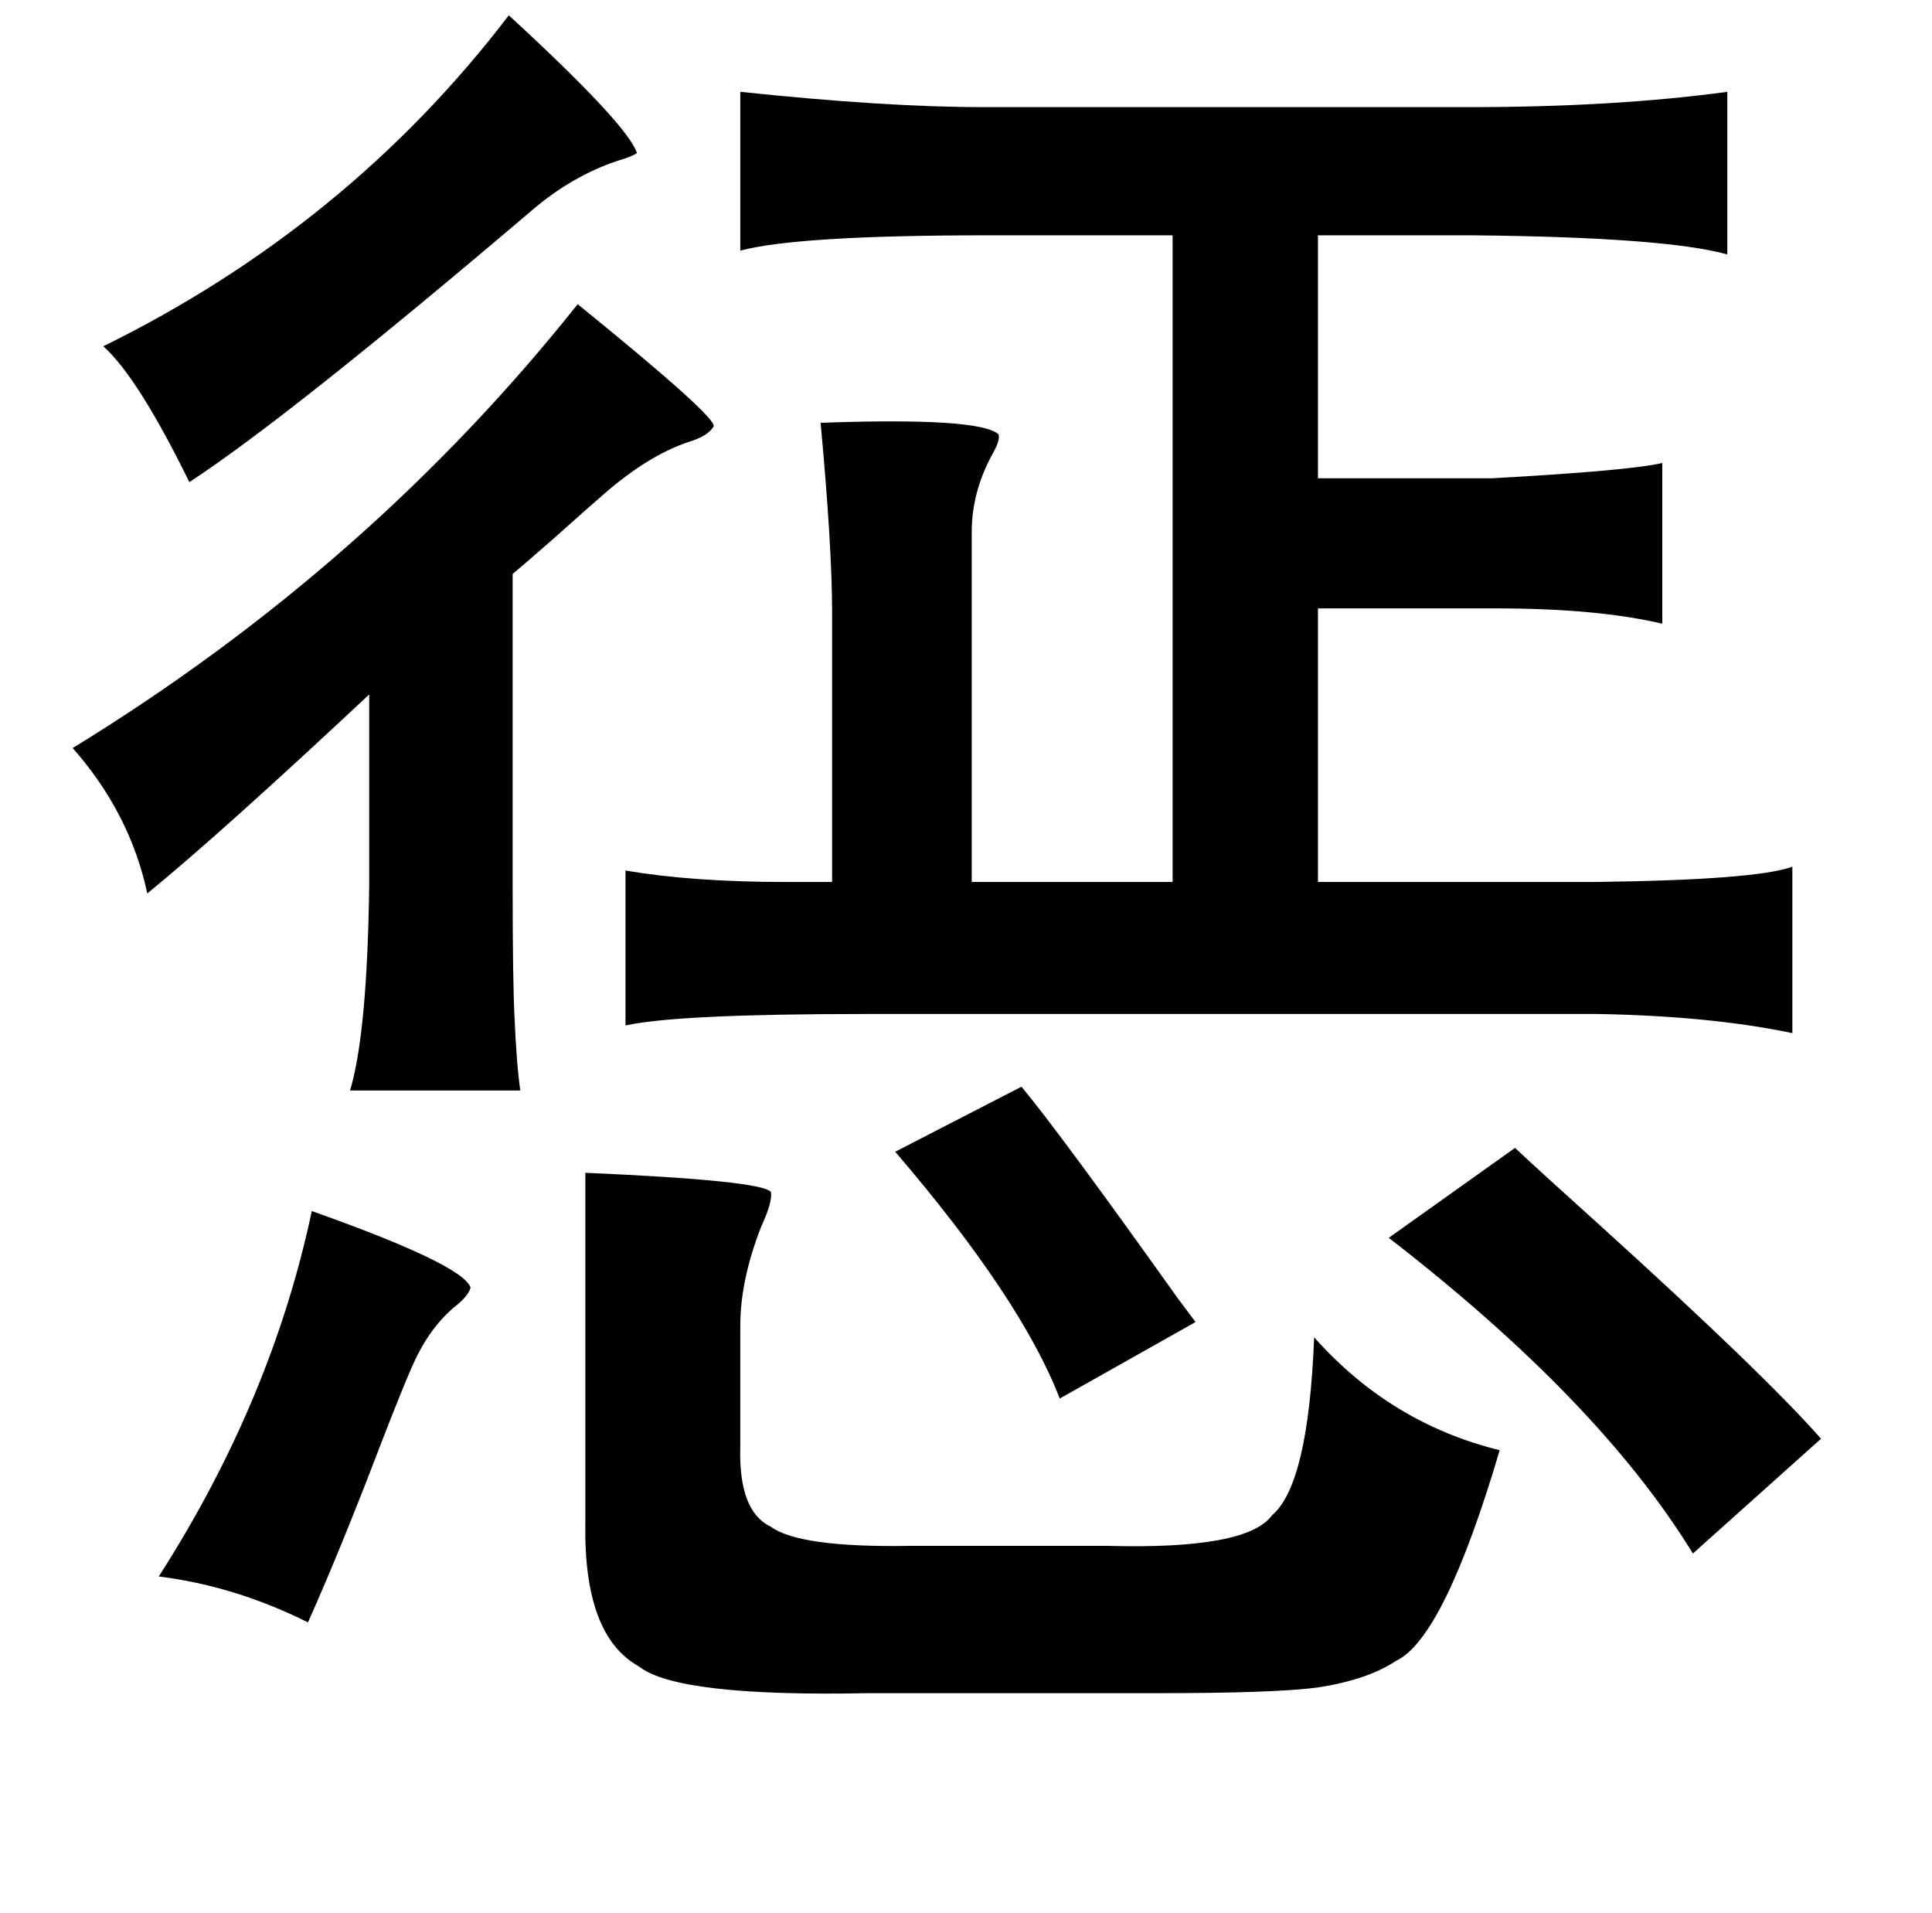 <?xml version="1.0" standalone="no"?>
<!DOCTYPE svg PUBLIC "-//W3C//DTD SVG 1.1//EN" "http://www.w3.org/Graphics/SVG/1.1/DTD/svg11.dtd" >
<svg xmlns="http://www.w3.org/2000/svg" xmlns:xlink="http://www.w3.org/1999/xlink" version="1.1" viewBox="-10 0 1010 1000">
   <path fill="currentColor"
d="M256 8q62 57 67 72q-3 2 -10 4q-24 8 -45 26q-127 108 -179 142q-27 -55 -45 -71q128 -63 212 -173zM893 48v85q-32 -9 -133 -10h-81v127h91q72 -4 89 -8v84q-34 -8 -87 -8h-93v143h144q85 -1 104 -8v87q-43 -9 -102 -10h-383q-98 0 -125 6v-81q35 6 84 6h24v-141
q0 -34 -6 -99q83 -3 93 6q1 3 -3 10q-11 20 -11 41v183h105v-338h-97q-99 0 -129 8v-83q76 8 127 8h254q76 0 135 -8zM292 159q74 60 71 64q-3 5 -13 8q-21 7 -44 27q-7 6 -26 23q-16 14 -22 19v163q0 50 1 69q1 24 3 38h-89q9 -30 10 -107v-100q-78 73 -116 104
q-9 -42 -39 -76q155 -95 264 -232zM524 568q20 24 82 111l9 12l-71 40q-20 -52 -86 -129zM782 600q15 14 45 41q85 77 115 111l-67 60q-49 -80 -159 -165zM296 613q92 4 97 10q1 5 -5 18q-11 28 -11 52v63q-1 34 16 42q15 11 73 10h103q73 2 86 -16q19 -16 22 -93
q40 45 97 59q-29 98 -54 110q-15 10 -41 14q-22 3 -84 3h-151q-100 2 -120 -14q-29 -16 -28 -75v-111v-72zM153 633q79 28 83 40q-1 4 -7 9q-14 11 -23 31q-5 11 -17 42q-21 55 -38 93q-38 -19 -78 -24q59 -92 80 -191z" />
</svg>
